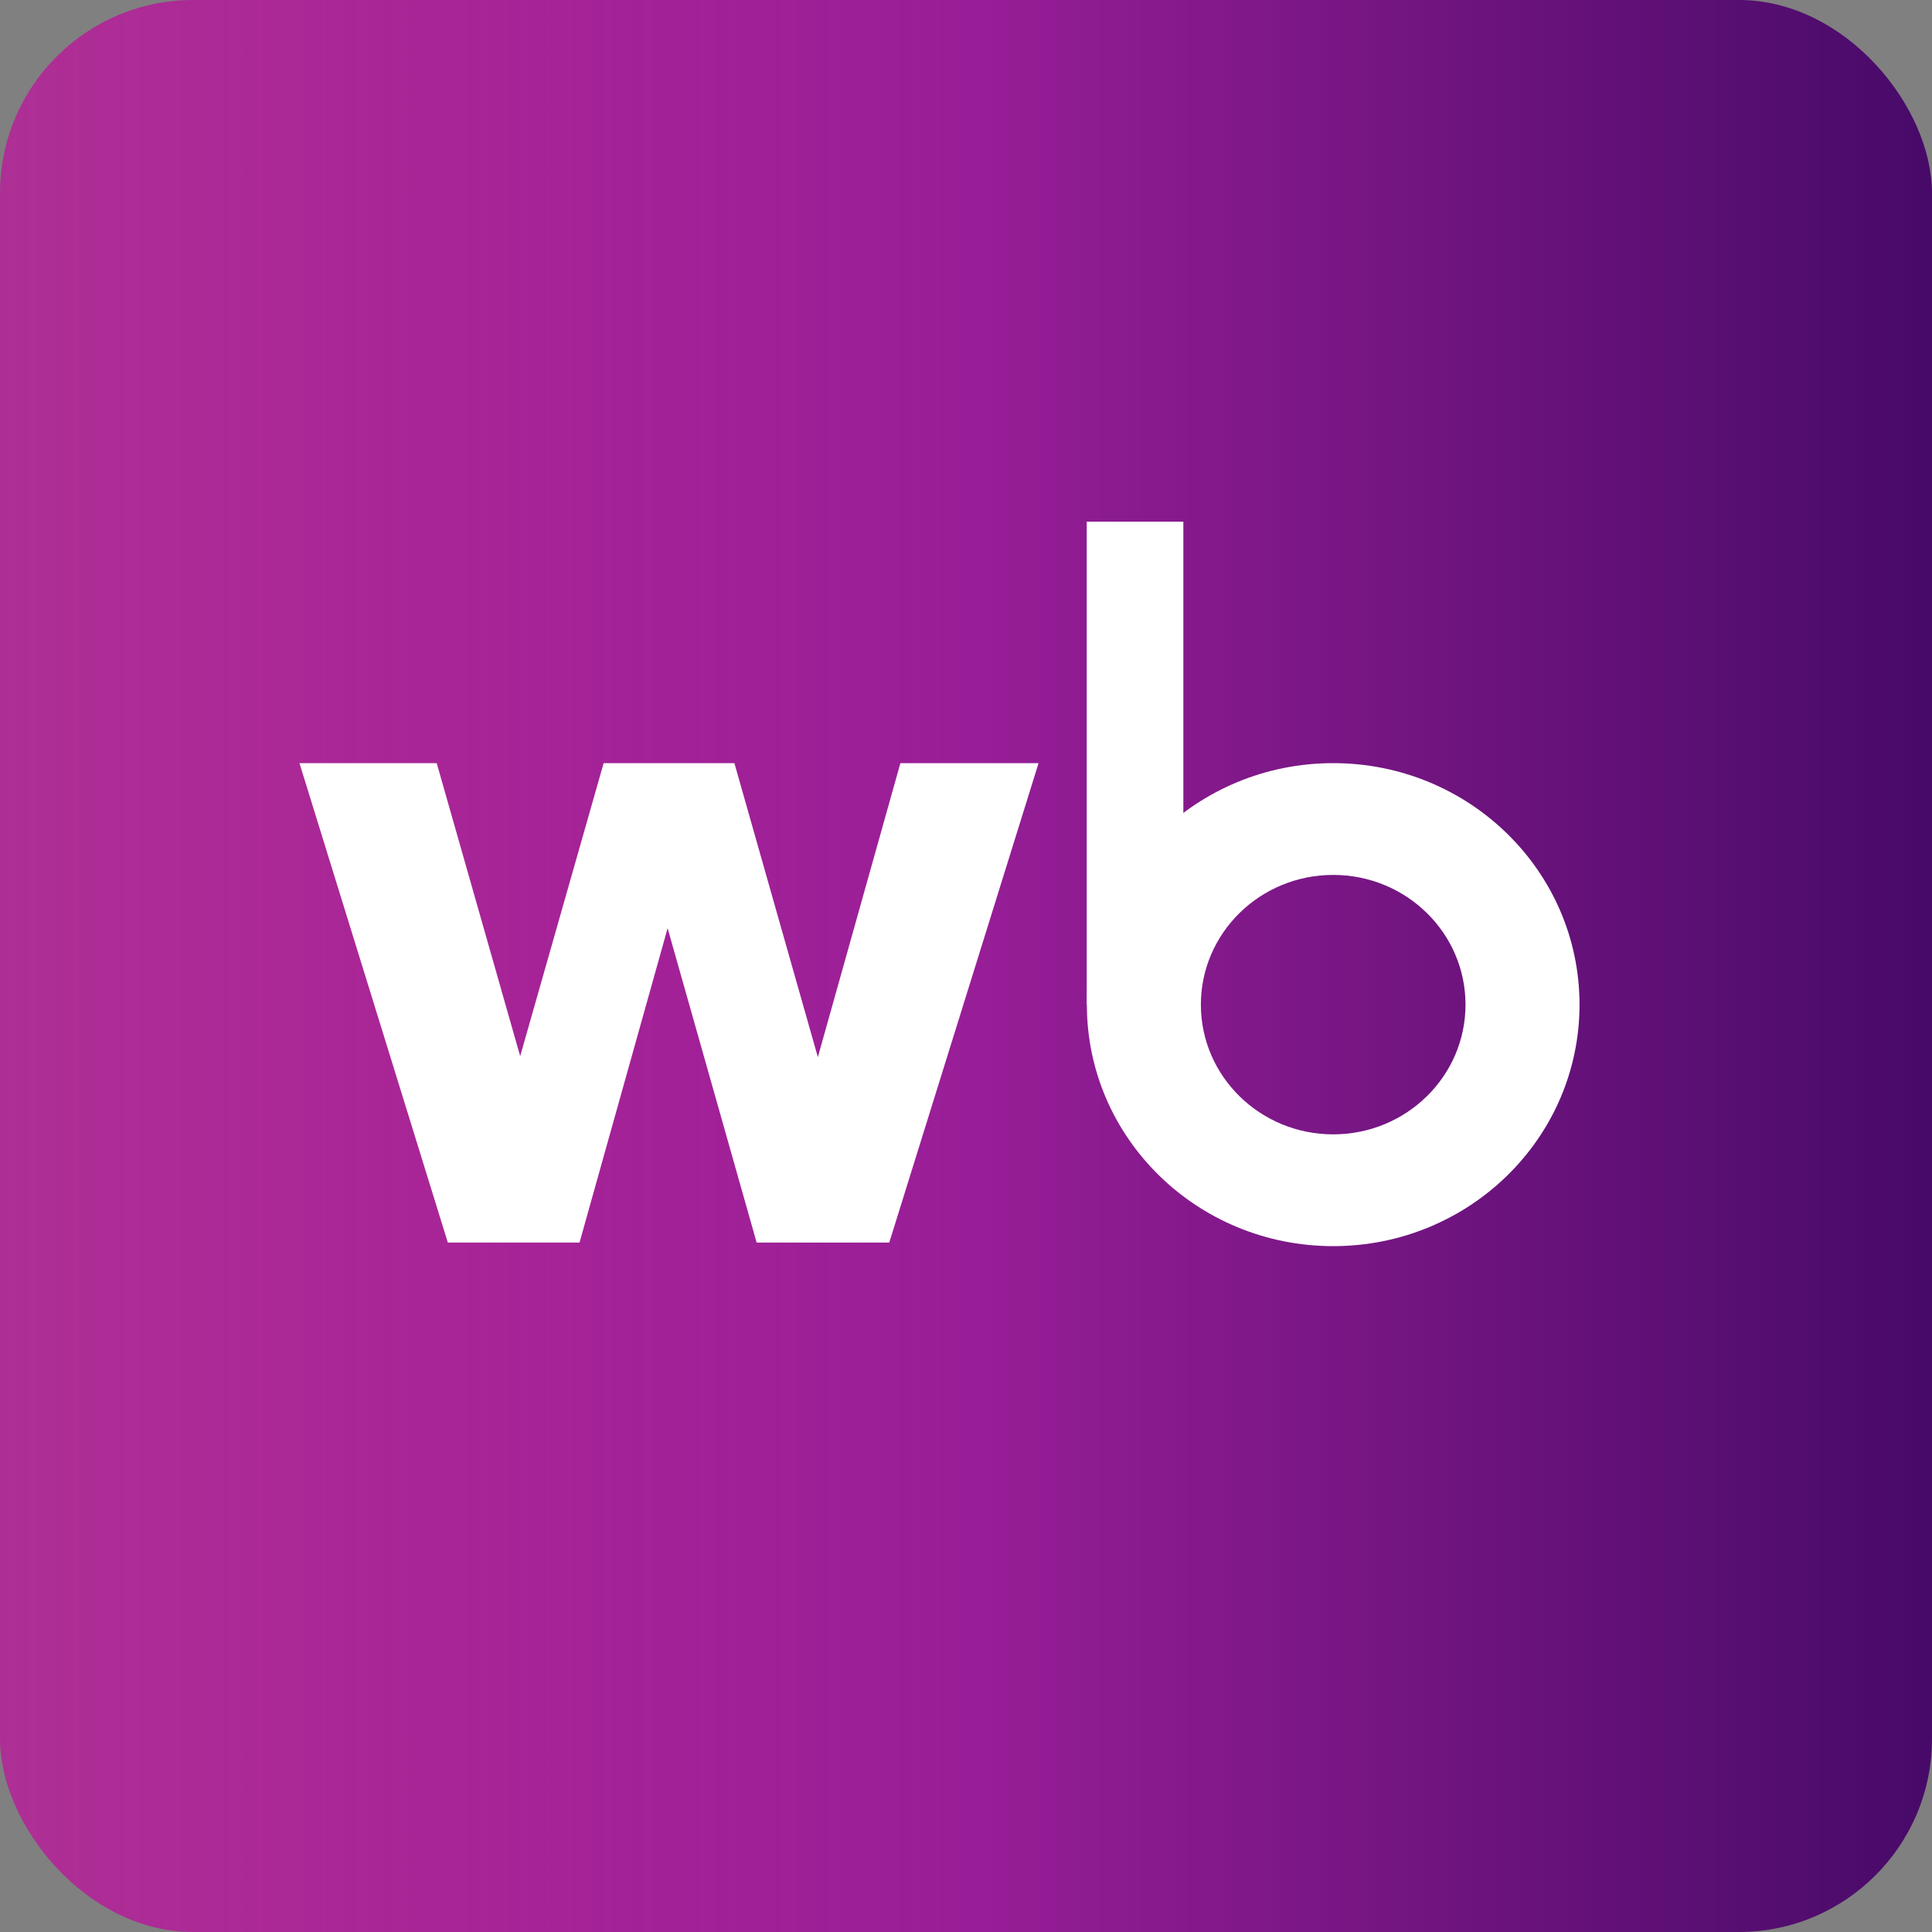 <svg width="200" height="200" viewBox="0 0 200 200" fill="none" xmlns="http://www.w3.org/2000/svg">
<rect x="0" y="0" width="200" height="200" fill="#808080" stroke="none"/>
<rect width="200" height="200" rx="20" fill="url(#paint0_linear_226_229)"/>
<path d="M107.512 79L92.056 128.632H78.328L69.112 96.088L59.992 128.632H46.36L31 79H45.208L53.848 109.336L62.488 79H76.024L84.664 109.432L93.208 79H107.512Z" fill="white"/>
<path d="M163.512 104C163.512 117.807 152.095 129 138.012 129C123.929 129 112.512 117.807 112.512 104C112.512 90.193 123.929 79 138.012 79C152.095 79 163.512 90.193 163.512 104ZM124.315 104C124.315 111.416 130.447 117.428 138.012 117.428C145.576 117.428 151.709 111.416 151.709 104C151.709 96.584 145.576 90.572 138.012 90.572C130.447 90.572 124.315 96.584 124.315 104Z" fill="white"/>
<path d="M112.5 54H122.5V104H112.5V54Z" fill="white"/>
<defs>
<linearGradient id="paint0_linear_226_229" x1="0" y1="100" x2="200" y2="100" gradientUnits="userSpaceOnUse">
<stop stop-color="#C800A1" stop-opacity="0.631"/>
<stop offset="0.5" stop-color="#981E97"/>
<stop offset="1" stop-color="#470A68"/>
</linearGradient>
</defs>
</svg>
